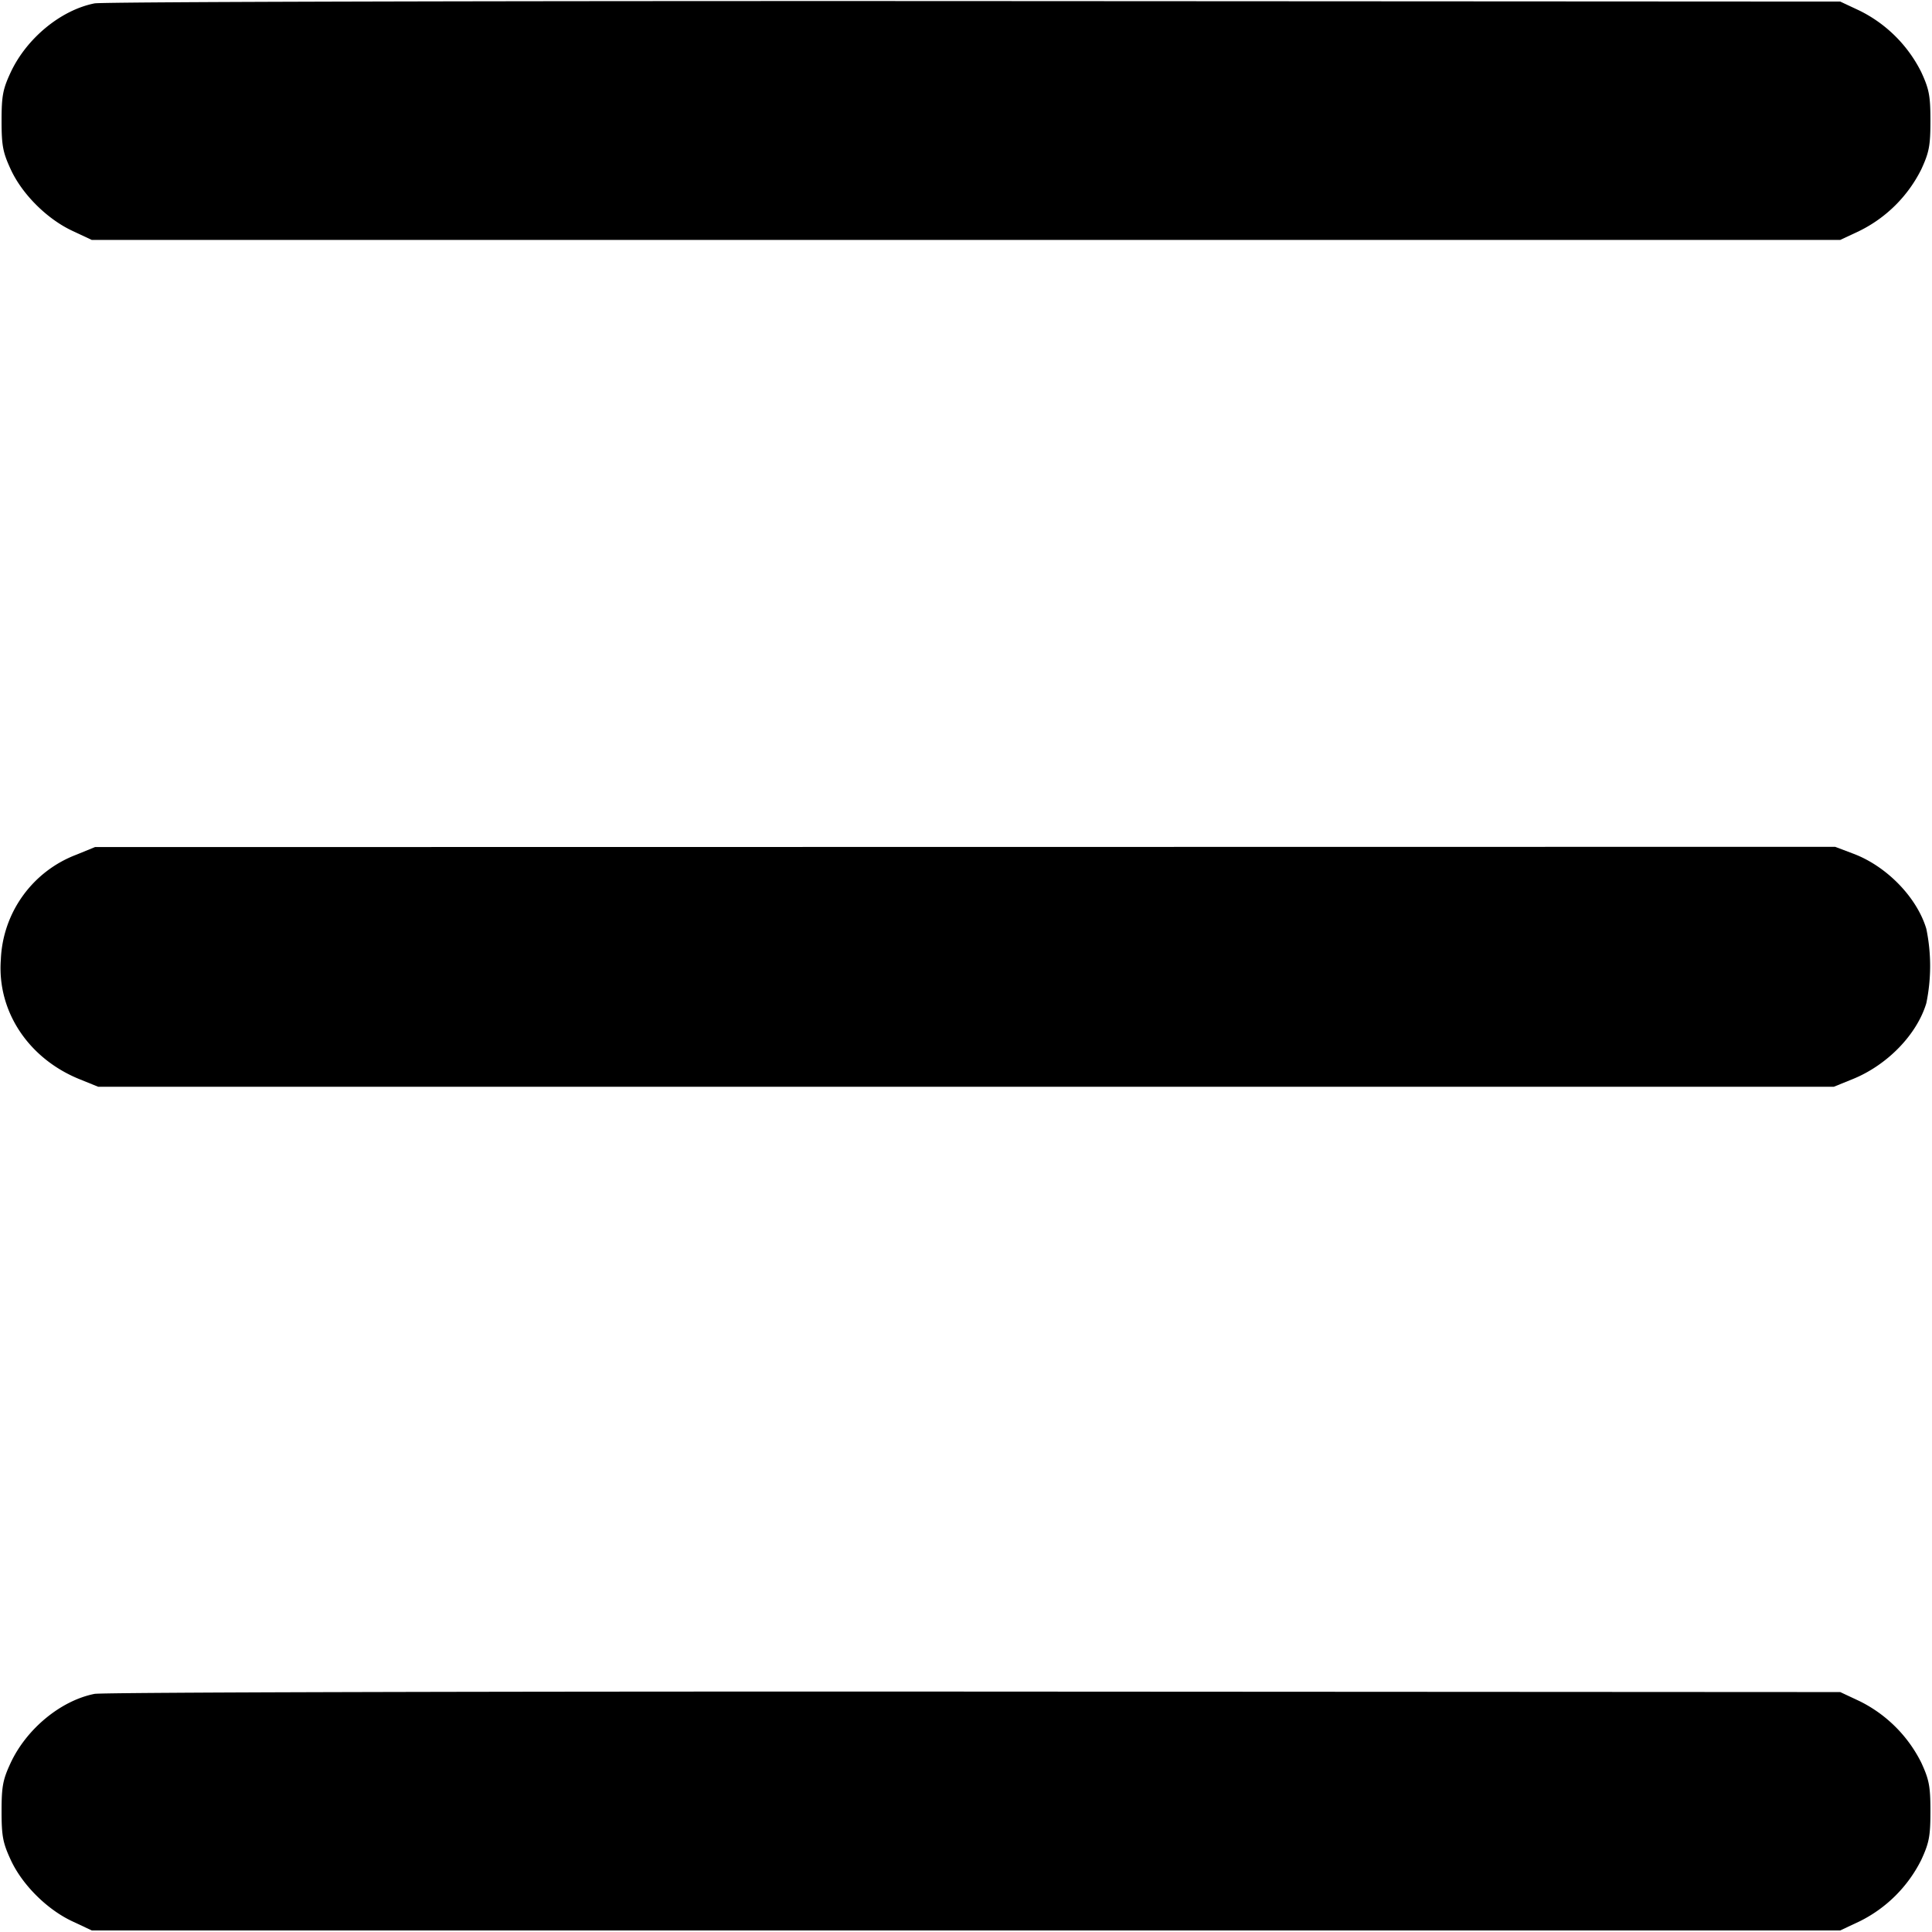<svg width="16" height="16" fill="none" xmlns="http://www.w3.org/2000/svg"><path d="M.783.028C.504.083.22.317.088.6.024.738.013.793.013 1c0 .207.011.262.076.403.095.206.301.411.511.509l.16.075h14.48l.16-.075a1.13 1.13 0 0 0 .511-.509c.065-.141.076-.196.076-.403 0-.207-.011-.262-.076-.403A1.13 1.13 0 0 0 15.4.088l-.16-.075L8.067.009C4.121.007.844.015.783.028m-.15 7.05a.97.97 0 0 0-.626.869c-.032.426.227.819.653.991L.813 9h14.374l.153-.062c.289-.116.535-.37.613-.63a1.522 1.522 0 0 0 0-.616c-.078-.261-.33-.52-.607-.623l-.148-.056-7.206.001-7.205.001-.154.063m.15 6.95c-.279.055-.563.289-.695.572-.064.138-.075.193-.075.4 0 .207.011.262.076.403.095.206.301.411.511.509l.16.075h14.48l.16-.075a1.13 1.13 0 0 0 .511-.509c.065-.141.076-.196.076-.403 0-.207-.011-.262-.076-.403a1.13 1.13 0 0 0-.511-.509l-.16-.075-7.173-.004c-3.946-.002-7.223.006-7.284.019" fill-rule="evenodd" fill="#000"/></svg>